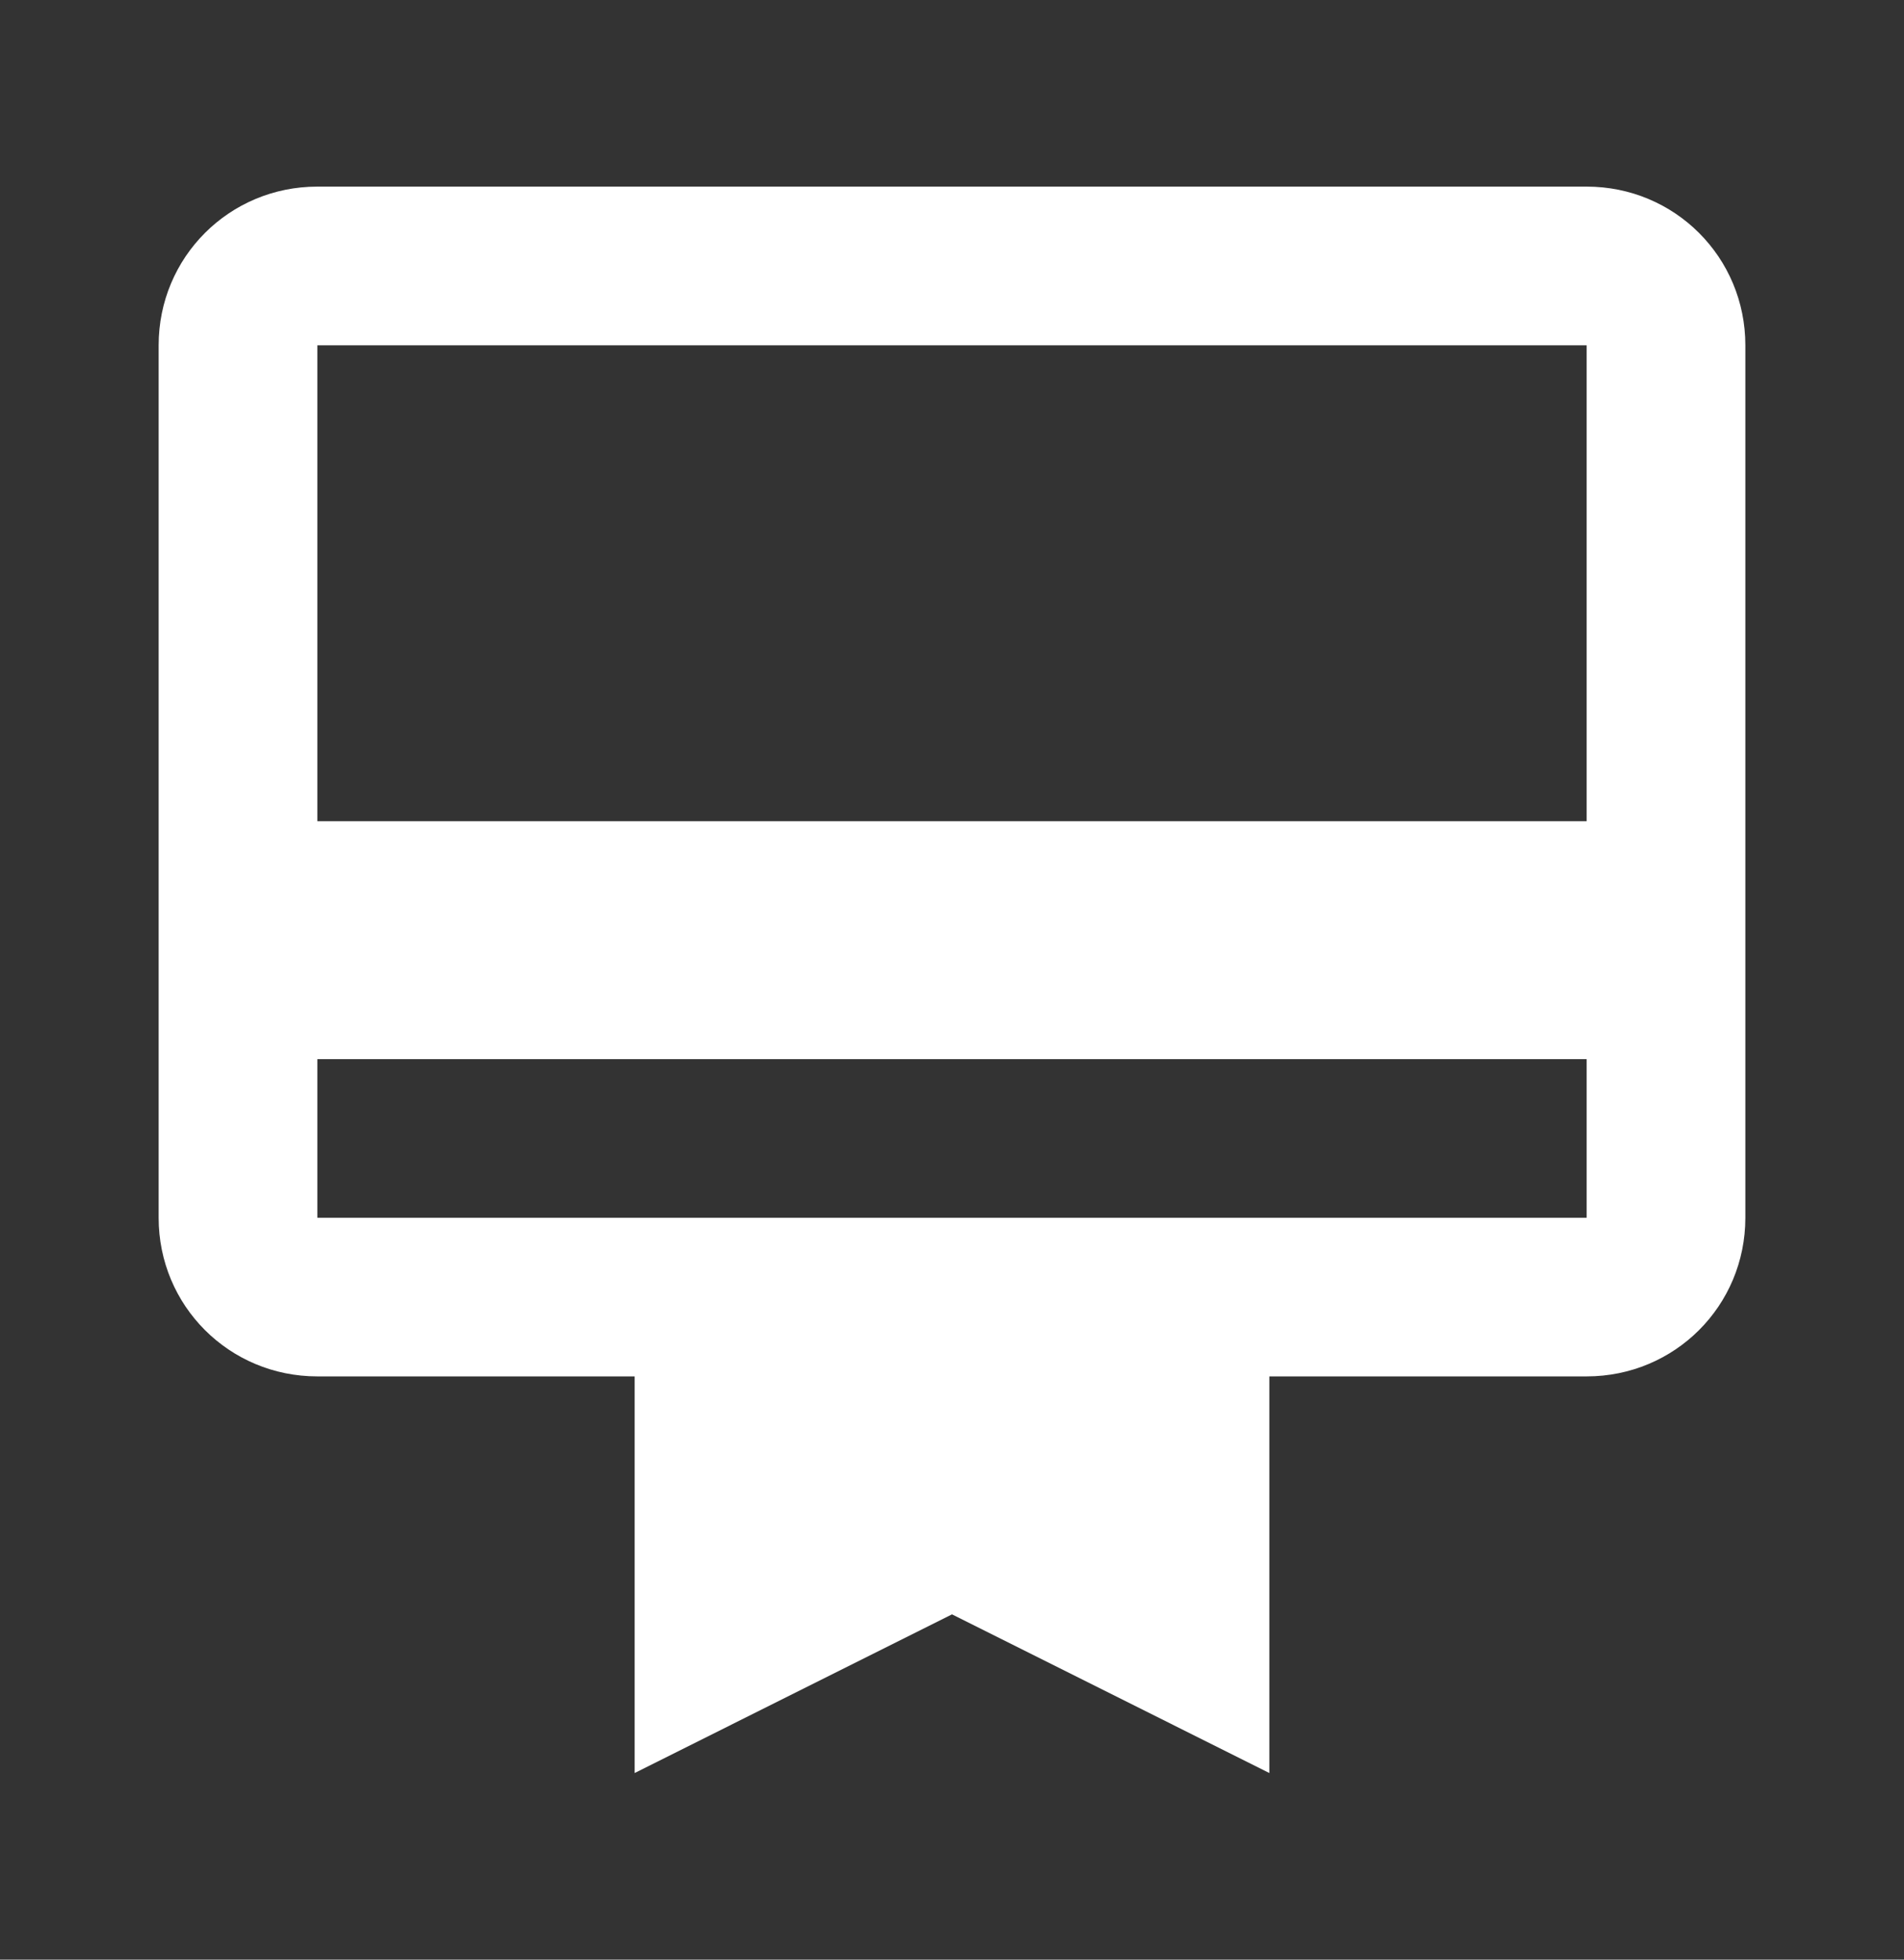 <svg width="34" height="35" viewBox="0 0 34 35" fill="none" xmlns="http://www.w3.org/2000/svg">
<rect x="0" y="0" width="34" height="35" fill="#333333" stroke="none"/>
<g  clip-path="url(#clip0_2_24194)">
<path d="M28.333 3.333H5.667C4.094 3.333 2.833 4.594 2.833 6.167V21.75C2.833 23.323 4.094 24.583 5.667 24.583H11.333V31.667L17 28.833L22.667 31.667V24.583H28.333C29.906 24.583 31.167 23.323 31.167 21.75V6.167C31.167 4.594 29.906 3.333 28.333 3.333ZM28.333 21.75H5.667V18.917H28.333V21.75ZM28.333 14.667H5.667V6.167H28.333V14.667Z" fill="white"/>
</g>
<defs>
<clipPath id="clip0_2_24194">
<rect width="34" height="34" fill="white" transform="translate(0 0.5)"/>
</clipPath>
</defs>
</svg>
